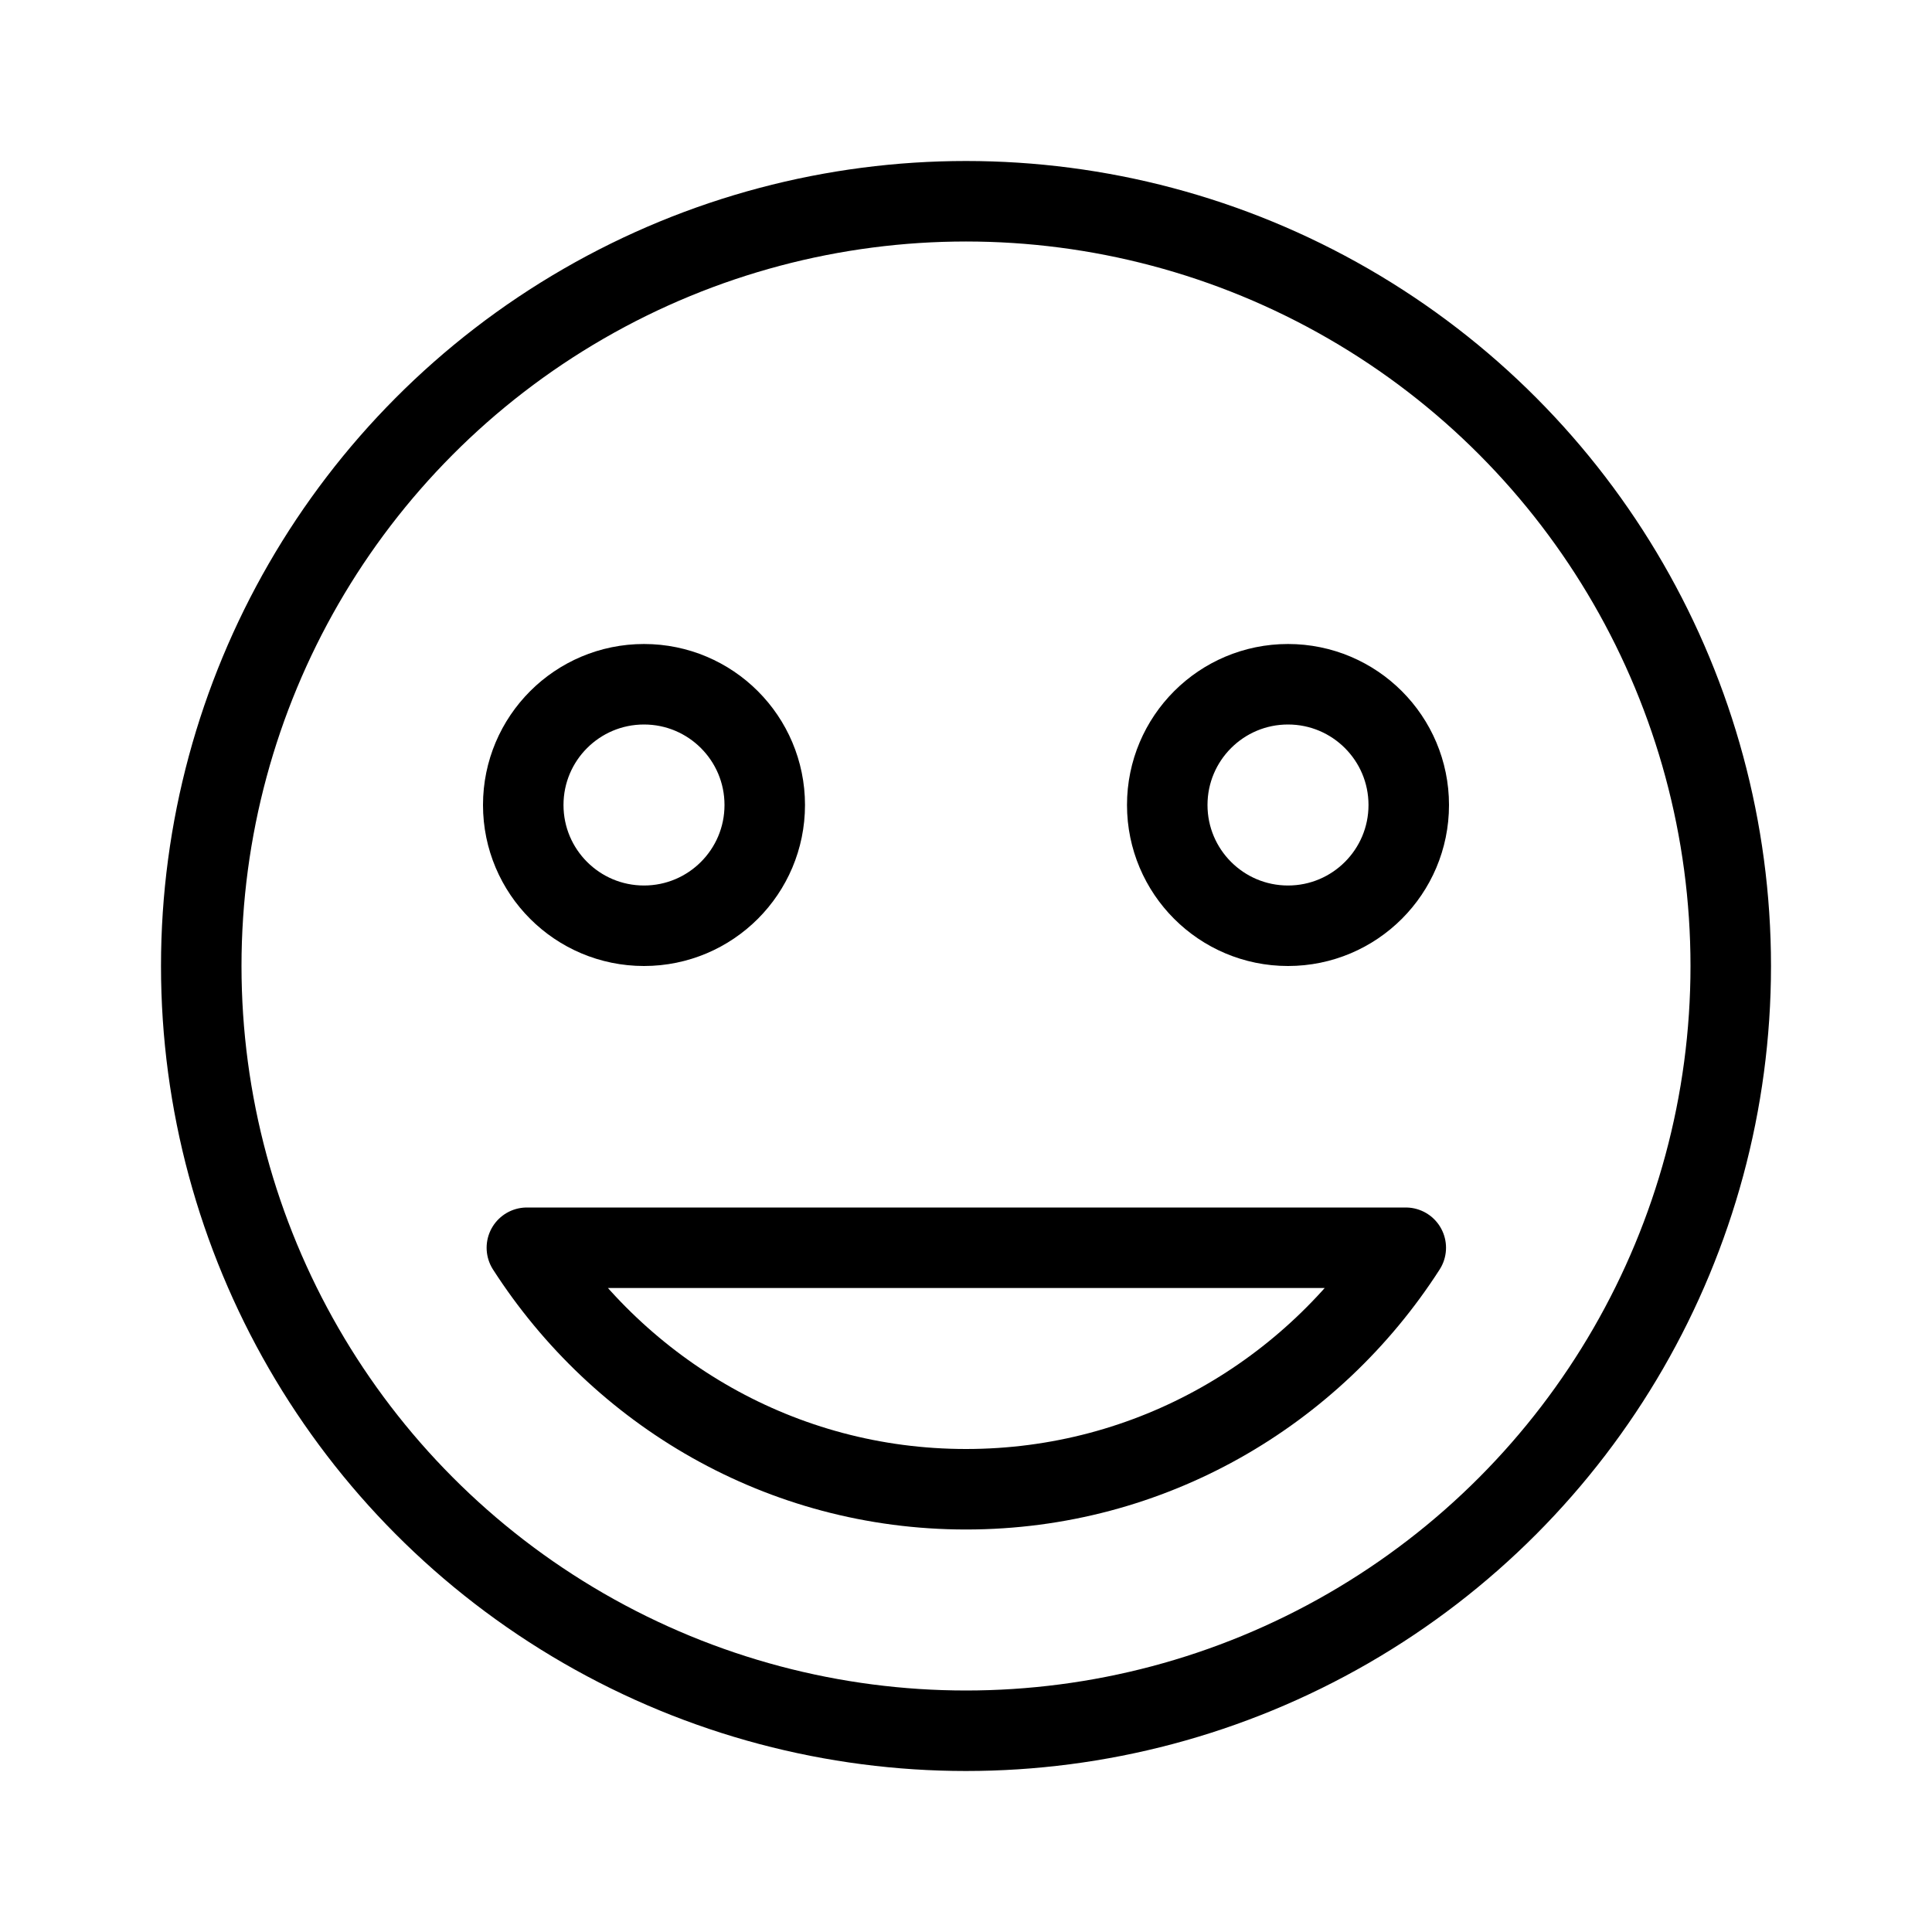 <svg xmlns="http://www.w3.org/2000/svg" viewBox="0 0 24 24"><g fill="none" stroke="#000" stroke-linejoin="round" transform="translate(0 -1028.362)"><circle cx="12" cy="1040.362" r="9.5"/><path d="M6.545 1043.862c1.156 1.798 3.158 3 5.455 3 2.298 0 4.307-1.2 5.463-3H6.545z"/><circle cx="8" cy="1038.362" r="1.5" stroke-linecap="round"/><circle cx="16" cy="1038.362" r="1.5" stroke-linecap="round"/></g></svg>